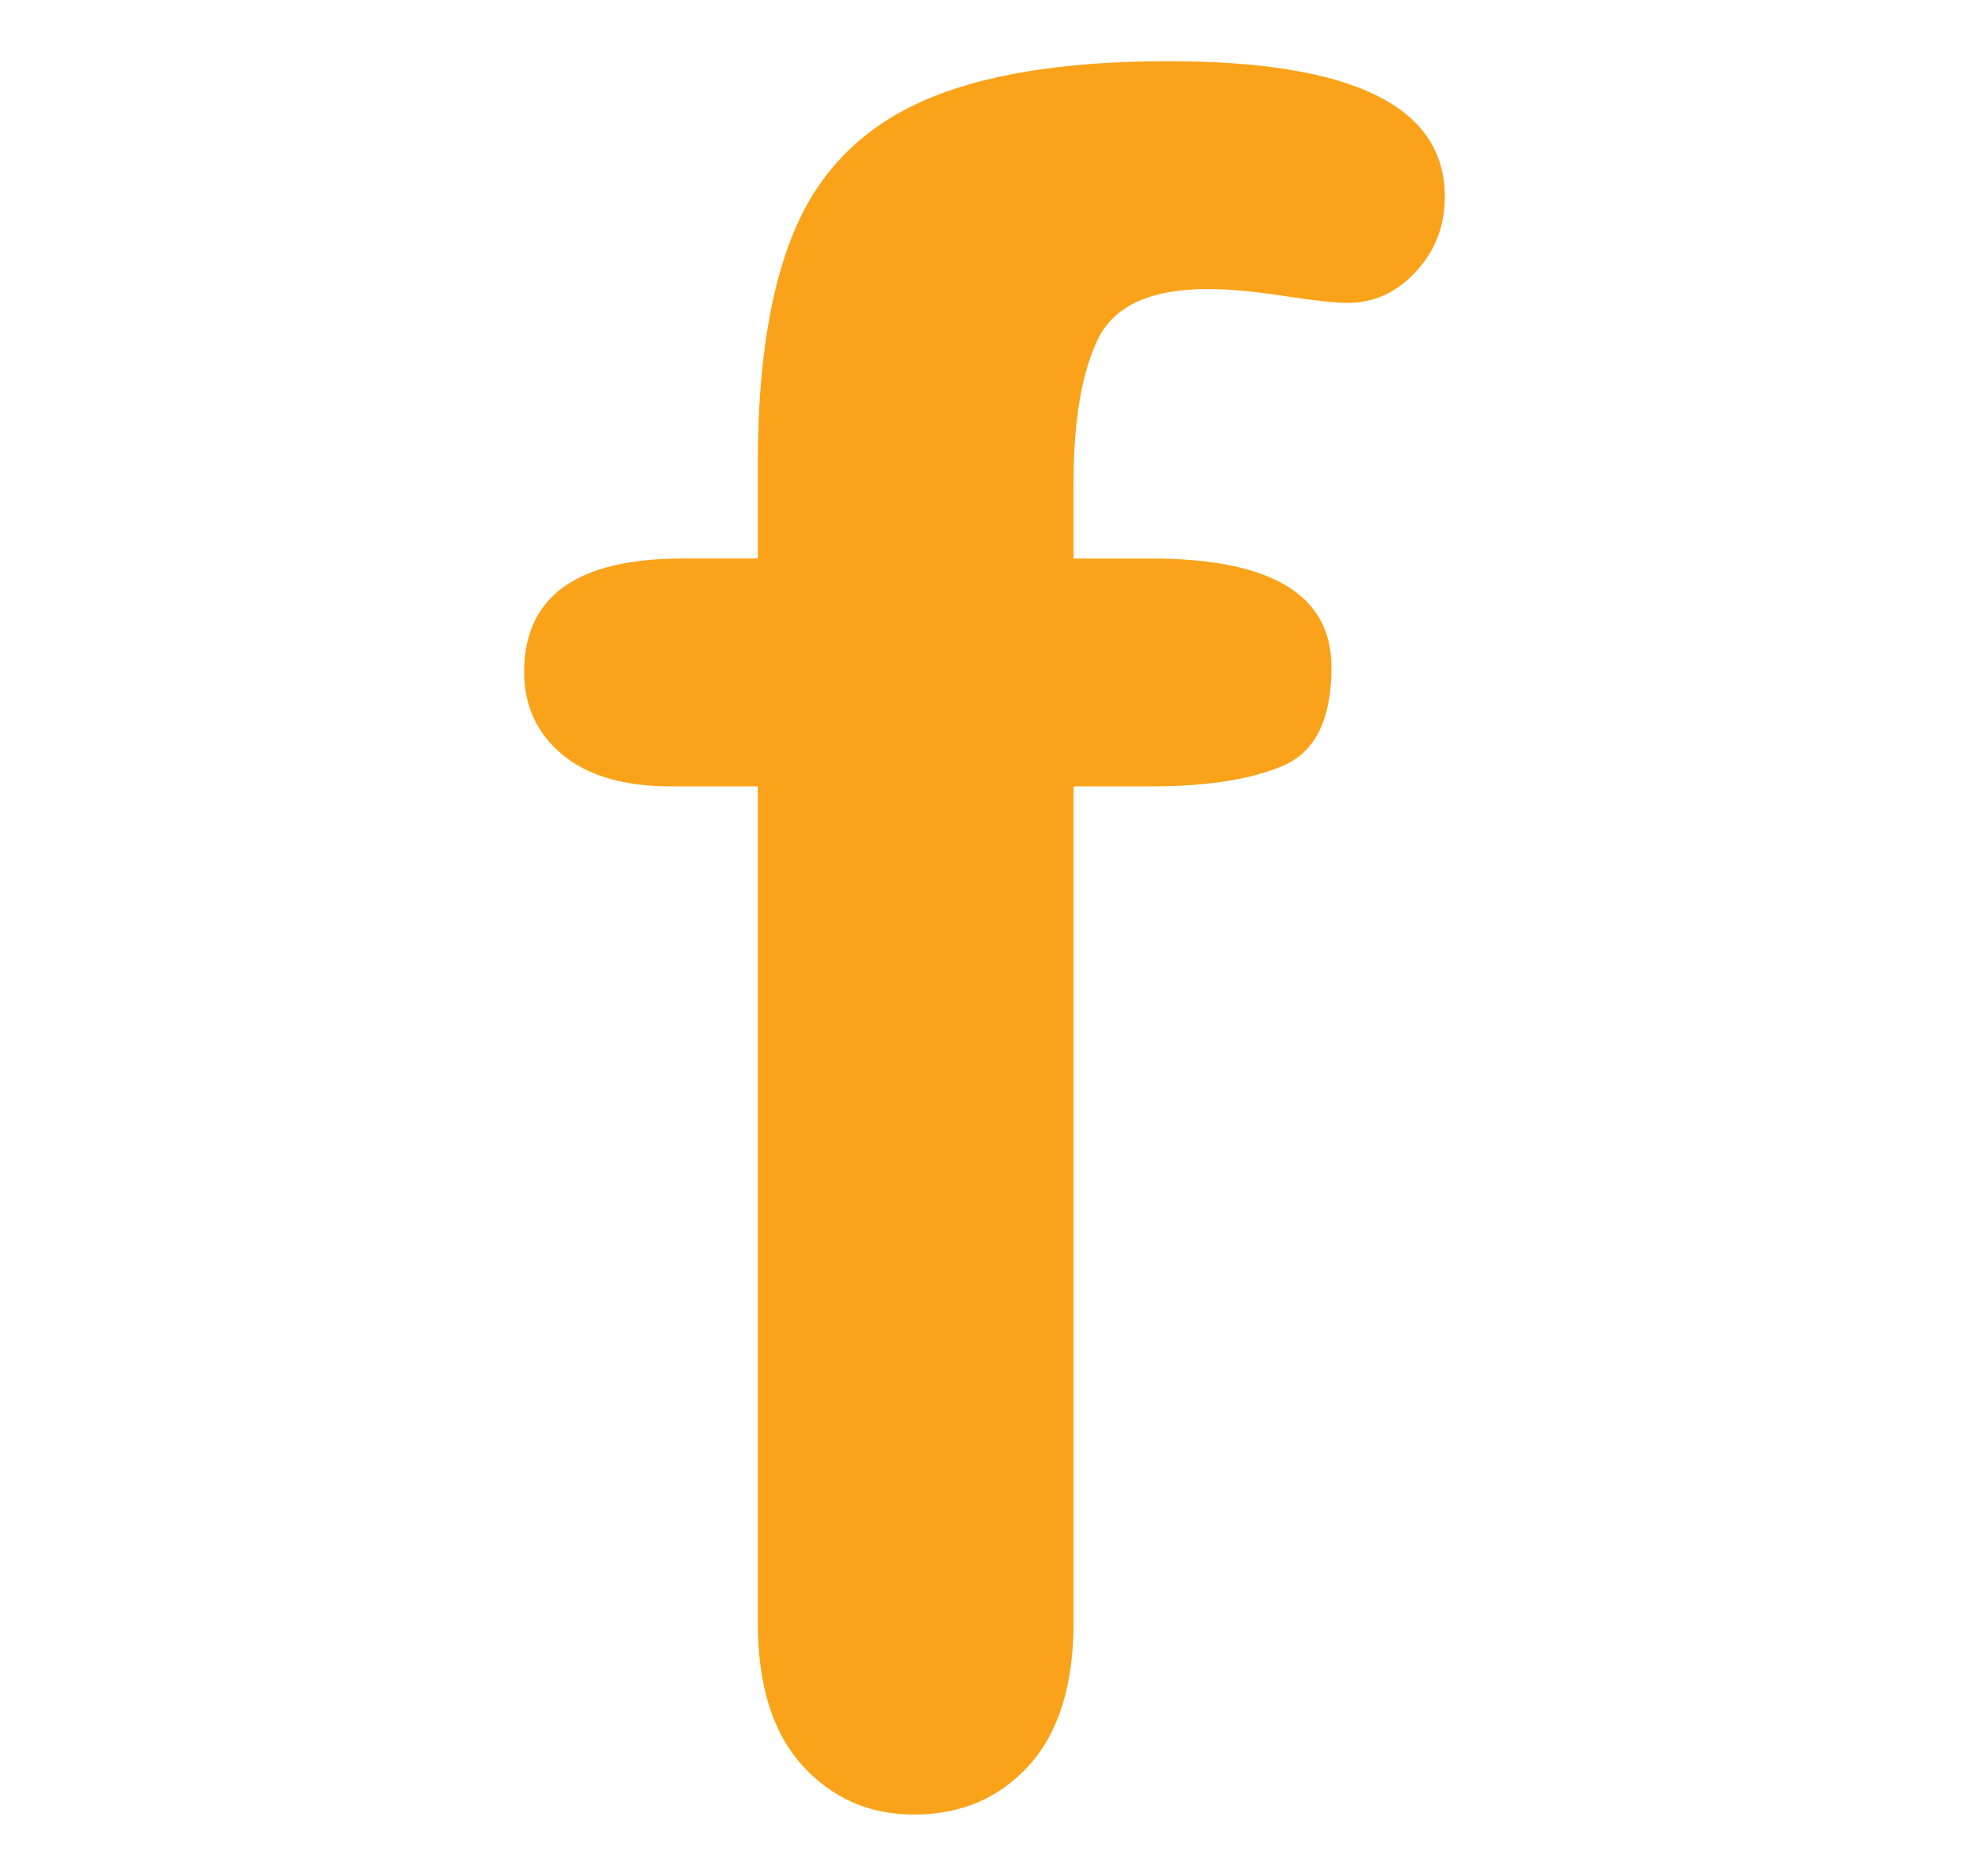 <?xml version="1.0" encoding="utf-8"?>
<!-- Generator: Adobe Illustrator 18.1.1, SVG Export Plug-In . SVG Version: 6.00 Build 0)  -->
<svg version="1.1" id="Layer_1" xmlns="http://www.w3.org/2000/svg" xmlns:xlink="http://www.w3.org/1999/xlink" x="0px" y="0px"
	 viewBox="0 0 7663.6 7301" enable-background="new 0 0 7663.6 7301" xml:space="preserve">
<g id="Like_Button" display="none">
	<path display="inline" fill="#FAA31A" d="M5843,183c-117.8-11.5-227.9-17.1-331.3-17.1c-828.2,0-1225.2,357.9-1680,899.8
		c-454.8-541.9-852-899.8-1680.1-899.8c-103.4,0-213.5,5.6-331.3,17.1C1103.7,253,275,909.1,174.1,2166.5v418.5
		c94,1203.4,1002.4,2687.8,3657.6,4550.2c2655.1-1862.4,3563.8-3346.8,3657.8-4550.2v-418.5C7388.4,909.1,6559.7,253,5843,183z"/>
</g>
<g id="Star" display="none">
	<polygon display="inline" fill="#FAA31A" points="3866.7,399.5 4930.7,2555.4 7309.8,2901.1 5588.2,4579.2 5994.7,6948.8 
		3866.7,5830 1738.7,6948.8 2145.1,4579.2 423.5,2901.1 2802.7,2555.4 	"/>
</g>
<g id="Follow">
	<g>
		<path fill="#FAA31A" d="M2656.8,2173.9h292.6v-369.1c0-384.1,48.8-689.5,146.3-916.1c97.5-226.6,262.6-391.6,495.2-495.2
			c232.5-103.5,551.5-155.3,956.6-155.3c717.3,0,1075.9,175.6,1075.9,526.7c0,114.1-37.5,211.6-112.5,292.6
			c-75.1,81-163.6,121.5-265.6,121.5c-48,0-130.5-9-247.6-27c-117-18-216.1-27-297.1-27c-222.1,0-364.7,65.3-427.7,195.8
			c-63,130.6-94.5,317.4-94.5,560.5v292.6h301.6c468.2,0,702.3,141.1,702.3,423.2c0,201.1-62.3,328.6-186.8,382.6
			c-124.6,54-296.4,81-515.5,81h-301.6v3254.7c0,243.1-57.9,428.4-173.3,556c-115.6,127.5-264.9,191.3-448,191.3
			c-174.1,0-318.9-63.8-434.4-191.3c-115.6-127.5-173.3-312.9-173.3-556V3060.8h-337.6c-183.1,0-324.1-41.2-423.2-123.8
			c-99-82.5-148.5-189.8-148.5-321.9C2040.1,2321,2245.7,2173.9,2656.8,2173.9z"/>
	</g>
</g>
</svg>
